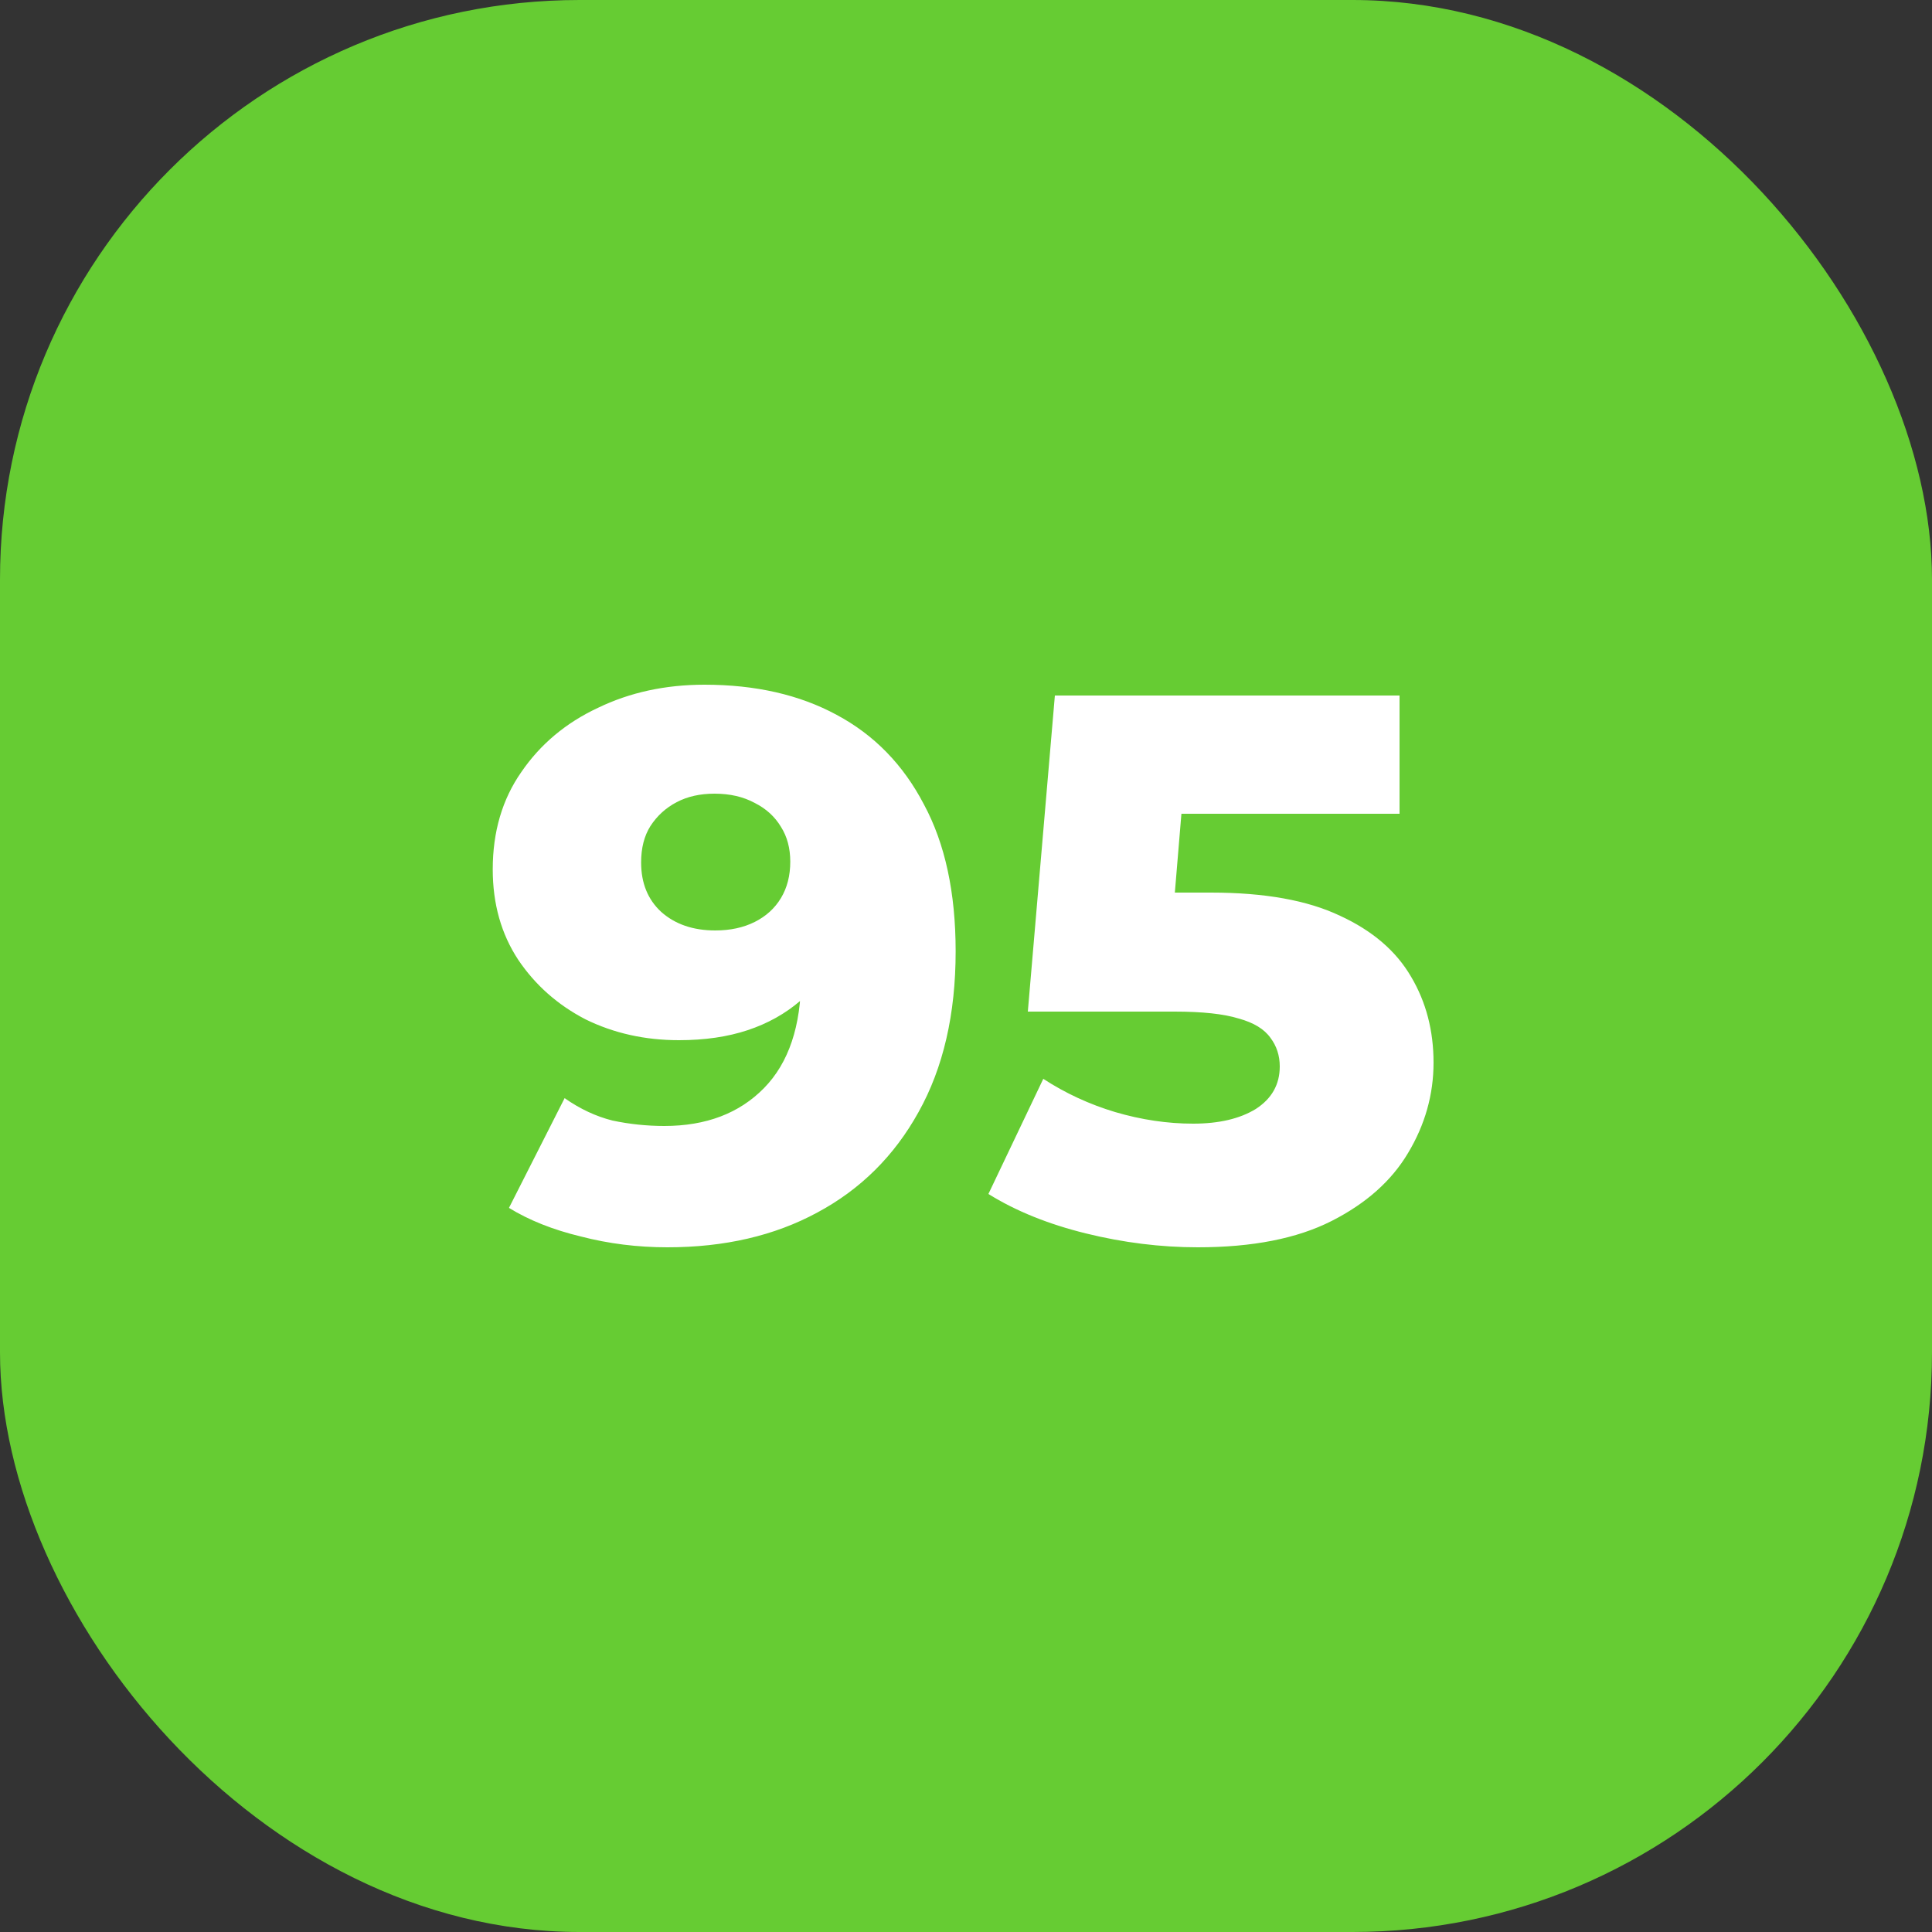 <svg width="50" height="50" viewBox="0 0 50 50" fill="none" xmlns="http://www.w3.org/2000/svg">
<rect x="0" y="0" width="50" height="50" fill="#333333" stroke="none"/>
<rect width="50" height="50" rx="15" fill="#66CC33"/>
<path d="M18.232 17.72C19.552 17.72 20.692 17.98 21.652 18.5C22.625 19.02 23.378 19.793 23.912 20.82C24.458 21.833 24.732 23.1 24.732 24.62C24.732 26.247 24.412 27.633 23.772 28.78C23.145 29.913 22.272 30.78 21.152 31.38C20.045 31.98 18.752 32.28 17.272 32.28C16.498 32.28 15.752 32.187 15.032 32C14.312 31.827 13.692 31.58 13.172 31.26L14.612 28.42C15.012 28.7 15.425 28.893 15.852 29C16.292 29.093 16.738 29.14 17.192 29.14C18.272 29.14 19.132 28.813 19.772 28.16C20.412 27.507 20.732 26.553 20.732 25.3C20.732 25.073 20.732 24.84 20.732 24.6C20.732 24.347 20.712 24.093 20.672 23.84L21.652 24.66C21.412 25.153 21.098 25.567 20.712 25.9C20.325 26.233 19.872 26.487 19.352 26.66C18.832 26.833 18.238 26.92 17.572 26.92C16.692 26.92 15.885 26.74 15.152 26.38C14.432 26.007 13.852 25.493 13.412 24.84C12.972 24.173 12.752 23.393 12.752 22.5C12.752 21.527 12.998 20.687 13.492 19.98C13.985 19.26 14.645 18.707 15.472 18.32C16.298 17.92 17.218 17.72 18.232 17.72ZM18.492 20.54C18.118 20.54 17.792 20.613 17.512 20.76C17.232 20.907 17.005 21.113 16.832 21.38C16.672 21.633 16.592 21.947 16.592 22.32C16.592 22.853 16.765 23.28 17.112 23.6C17.472 23.92 17.938 24.08 18.512 24.08C18.898 24.08 19.238 24.007 19.532 23.86C19.825 23.713 20.052 23.507 20.212 23.24C20.372 22.973 20.452 22.66 20.452 22.3C20.452 21.953 20.372 21.653 20.212 21.4C20.052 21.133 19.825 20.927 19.532 20.78C19.238 20.62 18.892 20.54 18.492 20.54ZM31 32.28C30.04 32.28 29.073 32.16 28.1 31.92C27.127 31.68 26.287 31.34 25.58 30.9L27 27.92C27.573 28.293 28.193 28.58 28.86 28.78C29.54 28.98 30.213 29.08 30.88 29.08C31.547 29.08 32.087 28.953 32.5 28.7C32.913 28.433 33.12 28.067 33.12 27.6C33.12 27.32 33.04 27.073 32.88 26.86C32.72 26.633 32.447 26.467 32.06 26.36C31.673 26.24 31.12 26.18 30.4 26.18H26.6L27.3 18H36.22V21.06H28.7L30.72 19.32L30.26 24.84L28.24 23.1H31.34C32.727 23.1 33.84 23.3 34.68 23.7C35.52 24.087 36.133 24.613 36.52 25.28C36.907 25.933 37.1 26.673 37.1 27.5C37.1 28.327 36.88 29.107 36.44 29.84C36.013 30.56 35.353 31.147 34.46 31.6C33.567 32.053 32.413 32.28 31 32.28Z" fill="white"/>
</svg>
